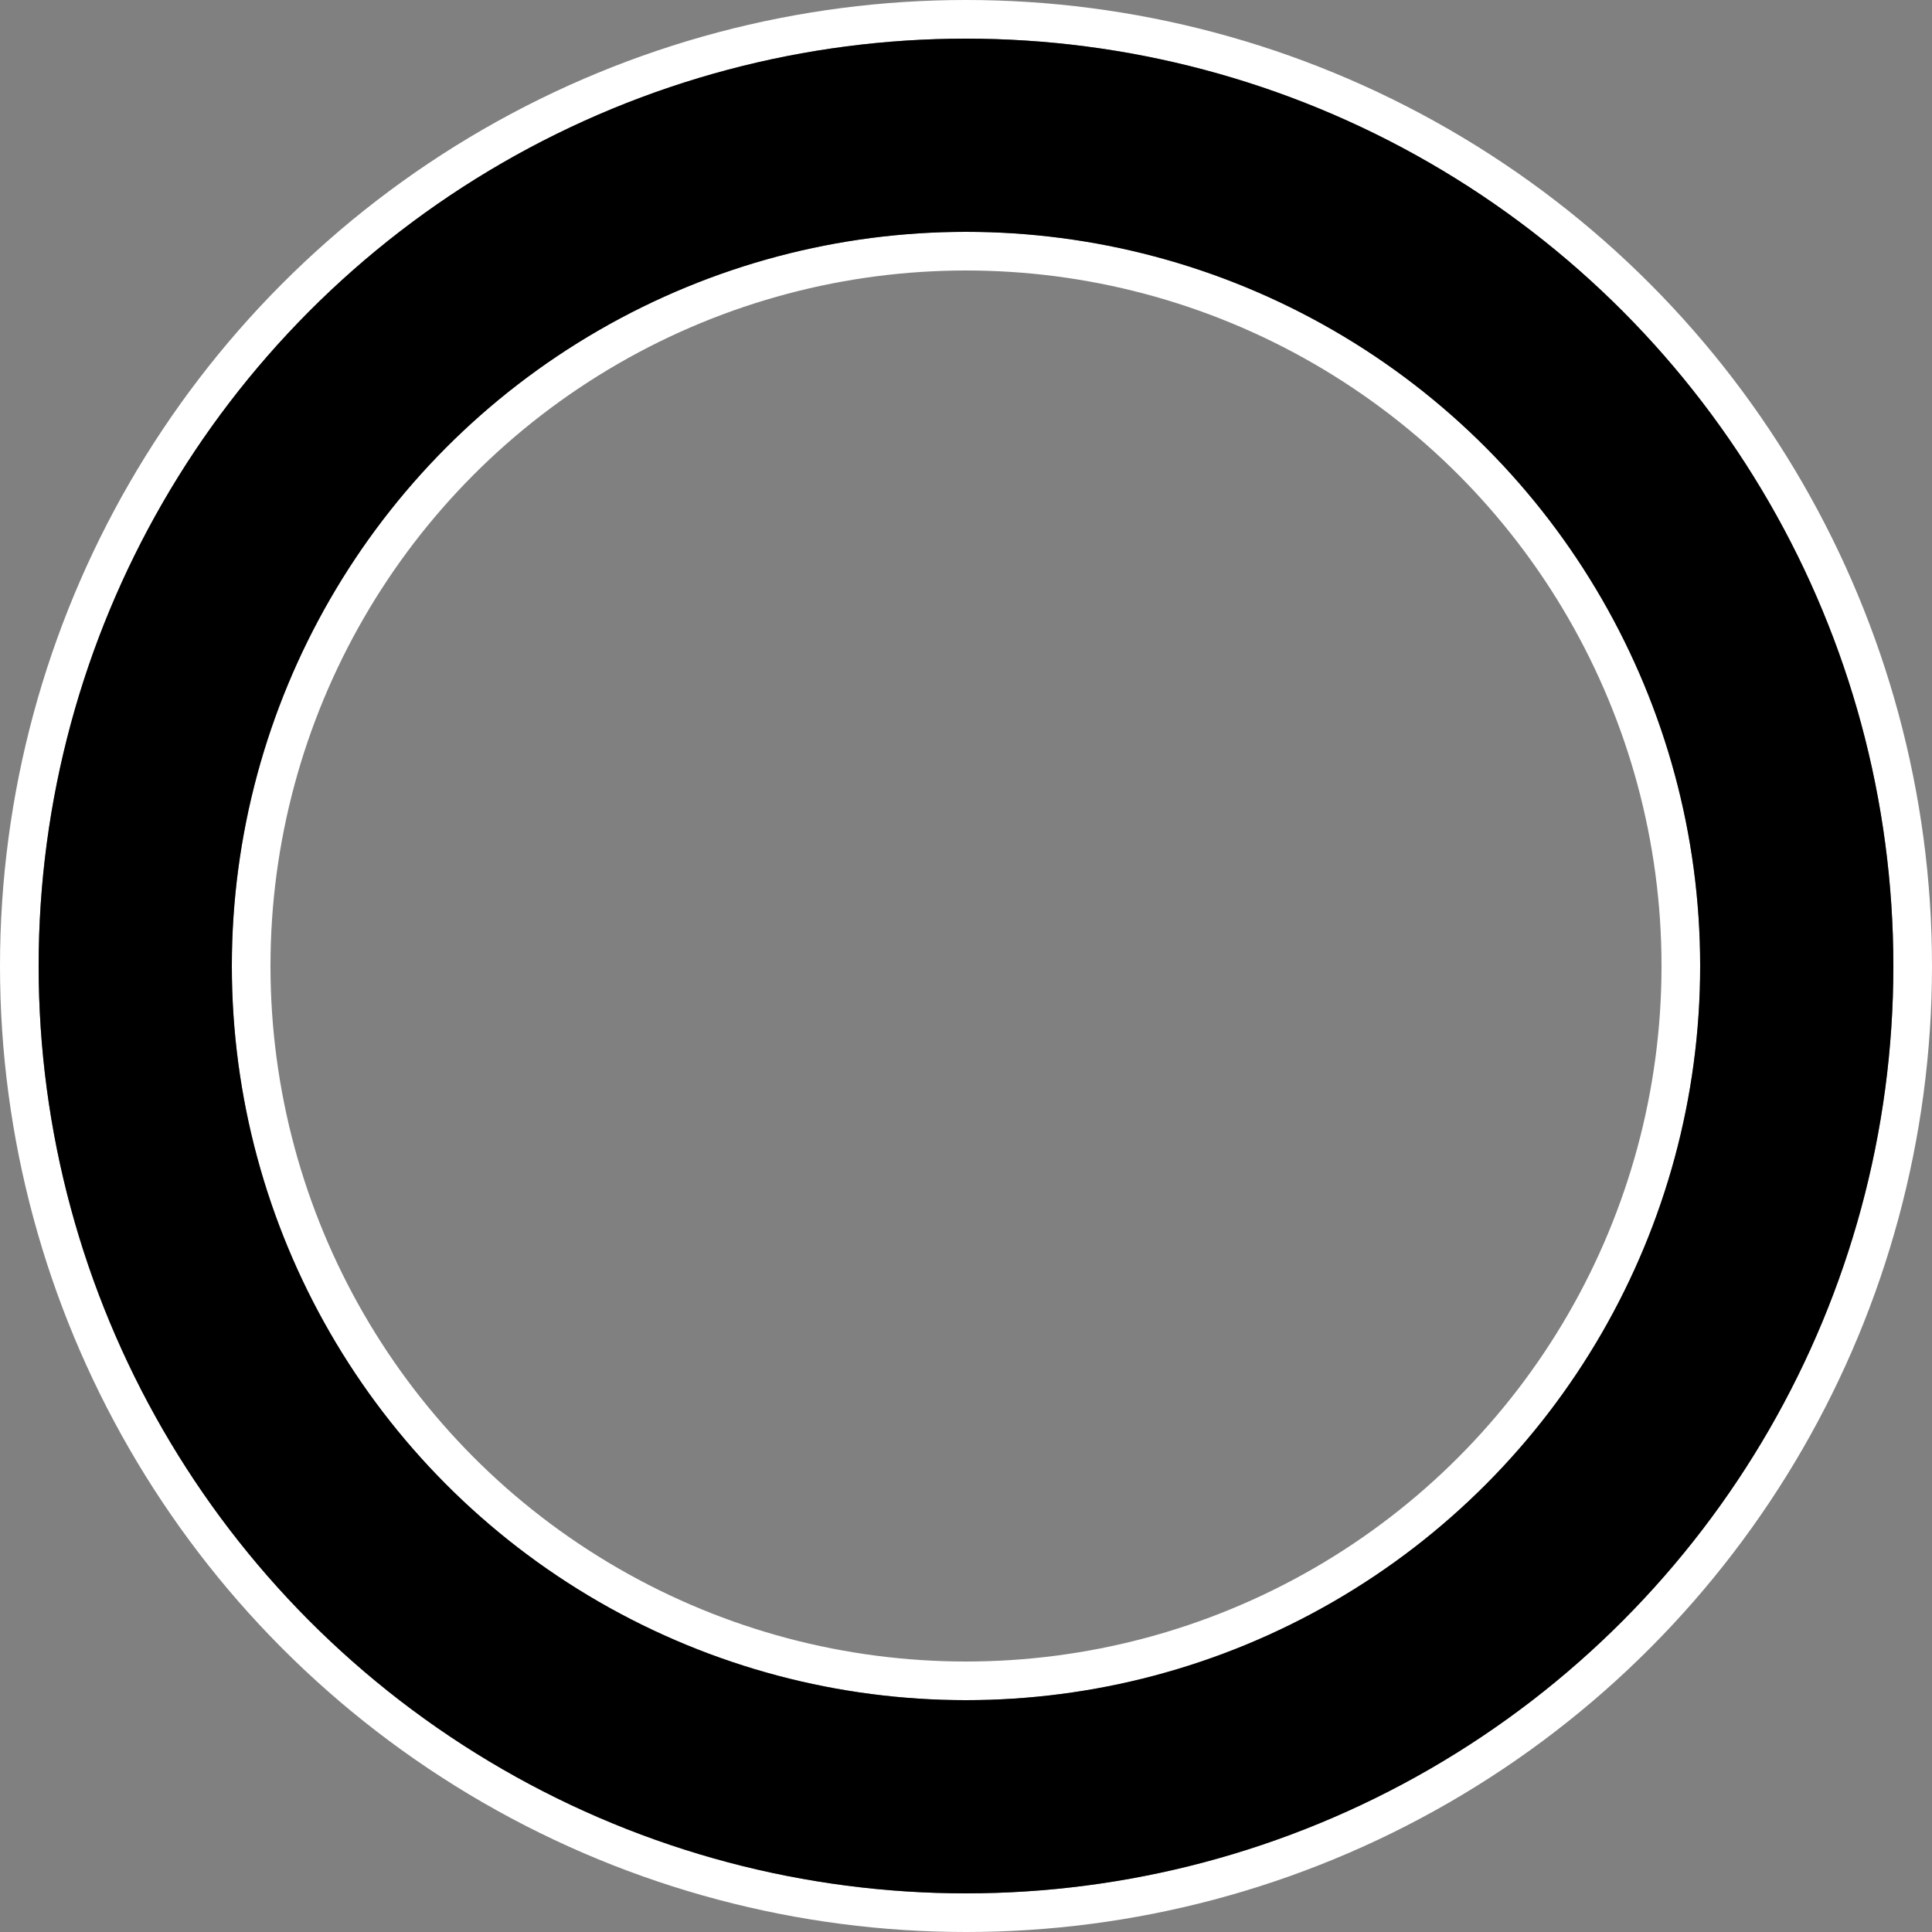 <svg width="50" height="50" viewBox="0 0 50 50" fill="none" xmlns="http://www.w3.org/2000/svg">
<rect x="0" y="0" width="50" height="50" fill="#808080" stroke="none"/>
<circle cx="25" cy="25" r="24.5" stroke="white"/>
<circle cx="25" cy="25" r="18.5" stroke="white"/>
<circle cx="25" cy="25" r="21.5" stroke="black" stroke-width="5"/>
</svg>
